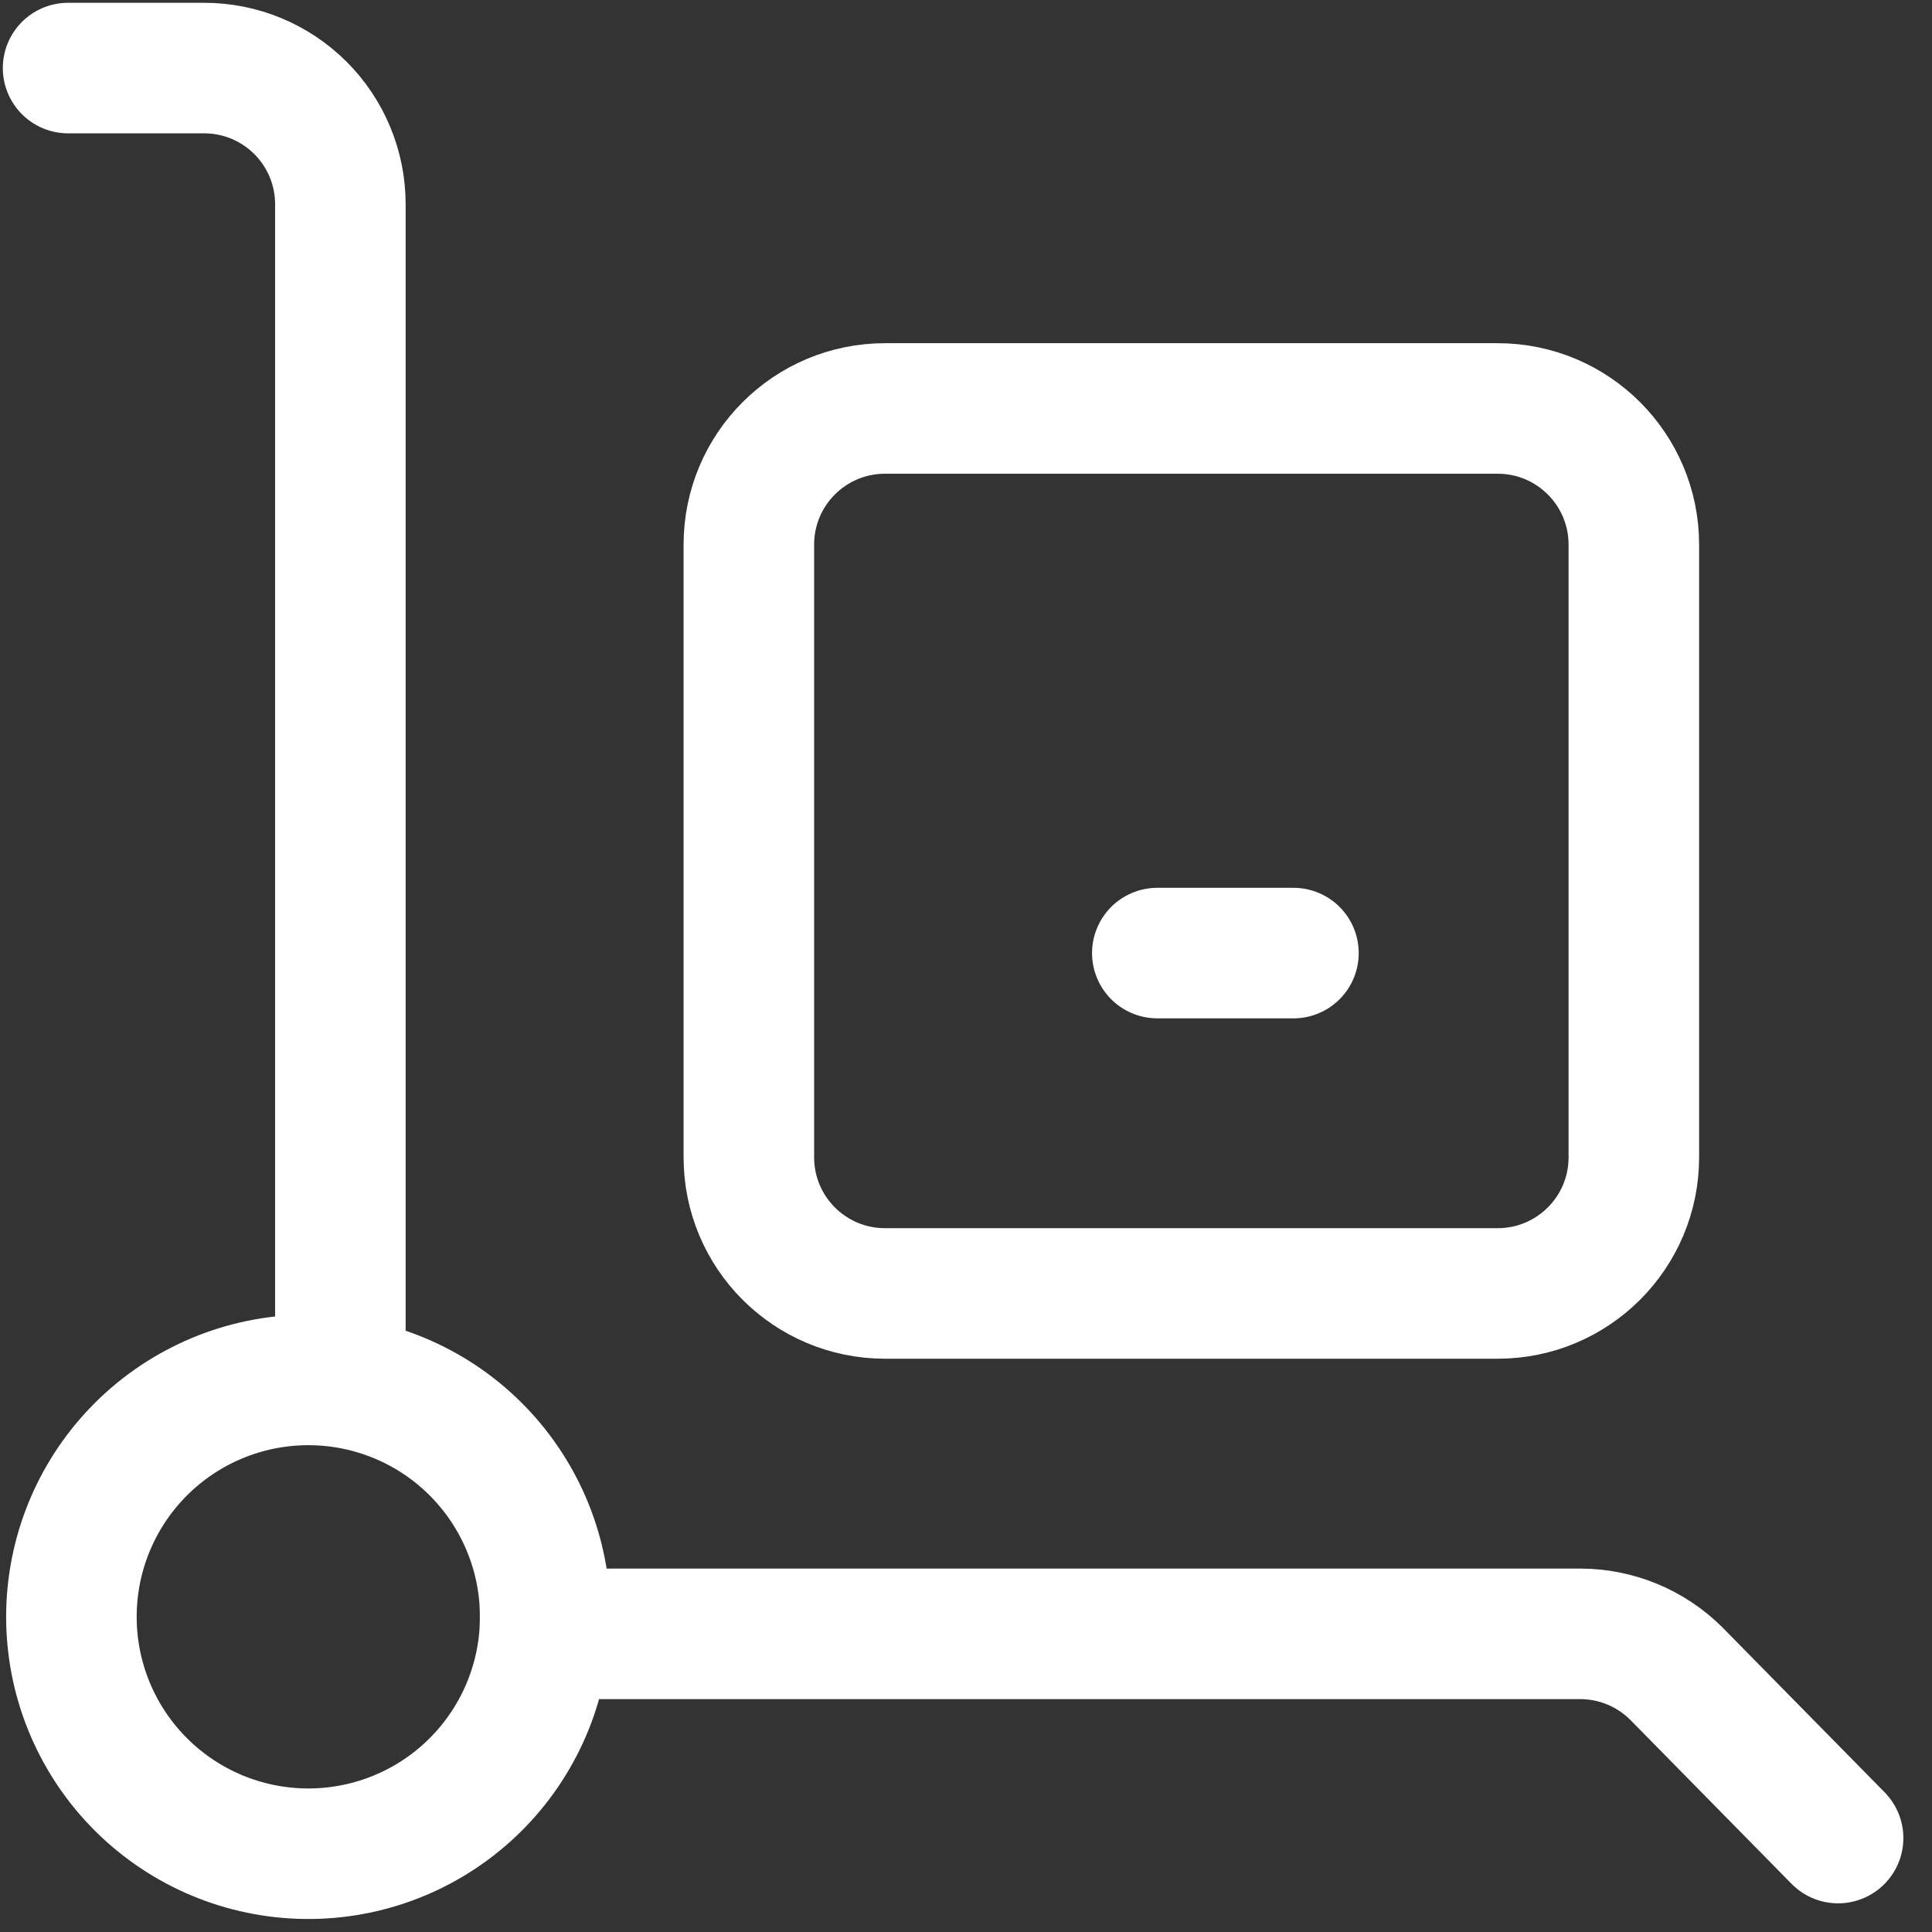 <svg width="74" height="74" viewBox="0 0 74 74" fill="none" xmlns="http://www.w3.org/2000/svg">
<rect x="0" y="0" width="74" height="74" fill="#333333" stroke="none"/>
<g clipPath="url(#clip0_48_598)">
<path d="M57.365 15.645H33.898C31.017 15.645 28.683 17.98 28.683 20.86V44.328C28.683 47.208 31.017 49.542 33.898 49.542H57.365C60.245 49.542 62.58 47.208 62.58 44.328V20.86C62.58 17.98 60.245 15.645 57.365 15.645Z" stroke="white" stroke-width="5" stroke-linecap="round" stroke-linejoin="round"/>
<path d="M20.86 62.58H60.546C61.914 62.586 63.225 63.129 64.197 64.092L70.403 70.402M20.86 62.58C20.886 62.146 20.886 61.71 20.86 61.276C20.691 58.932 19.619 56.745 17.871 55.175C16.122 53.605 13.832 52.775 11.483 52.86C9.135 52.944 6.91 53.937 5.279 55.628C3.647 57.319 2.735 59.578 2.735 61.928C2.735 64.278 3.647 66.537 5.279 68.228C6.91 69.919 9.135 70.912 11.483 70.996C13.832 71.081 16.122 70.251 17.871 68.681C19.619 67.111 20.691 64.924 20.86 62.58ZM2.608 2.607H7.823C9.206 2.607 10.532 3.157 11.51 4.135C12.488 5.113 13.037 6.439 13.037 7.822V52.15M44.328 36.505H49.542" stroke="white" stroke-width="5" stroke-linecap="round" stroke-linejoin="round"/>
</g>
<defs>
<clipPath id="clip0_48_598">
<rect width="73.01" height="73.01" fill="white"/>
</clipPath>
</defs>
</svg>
